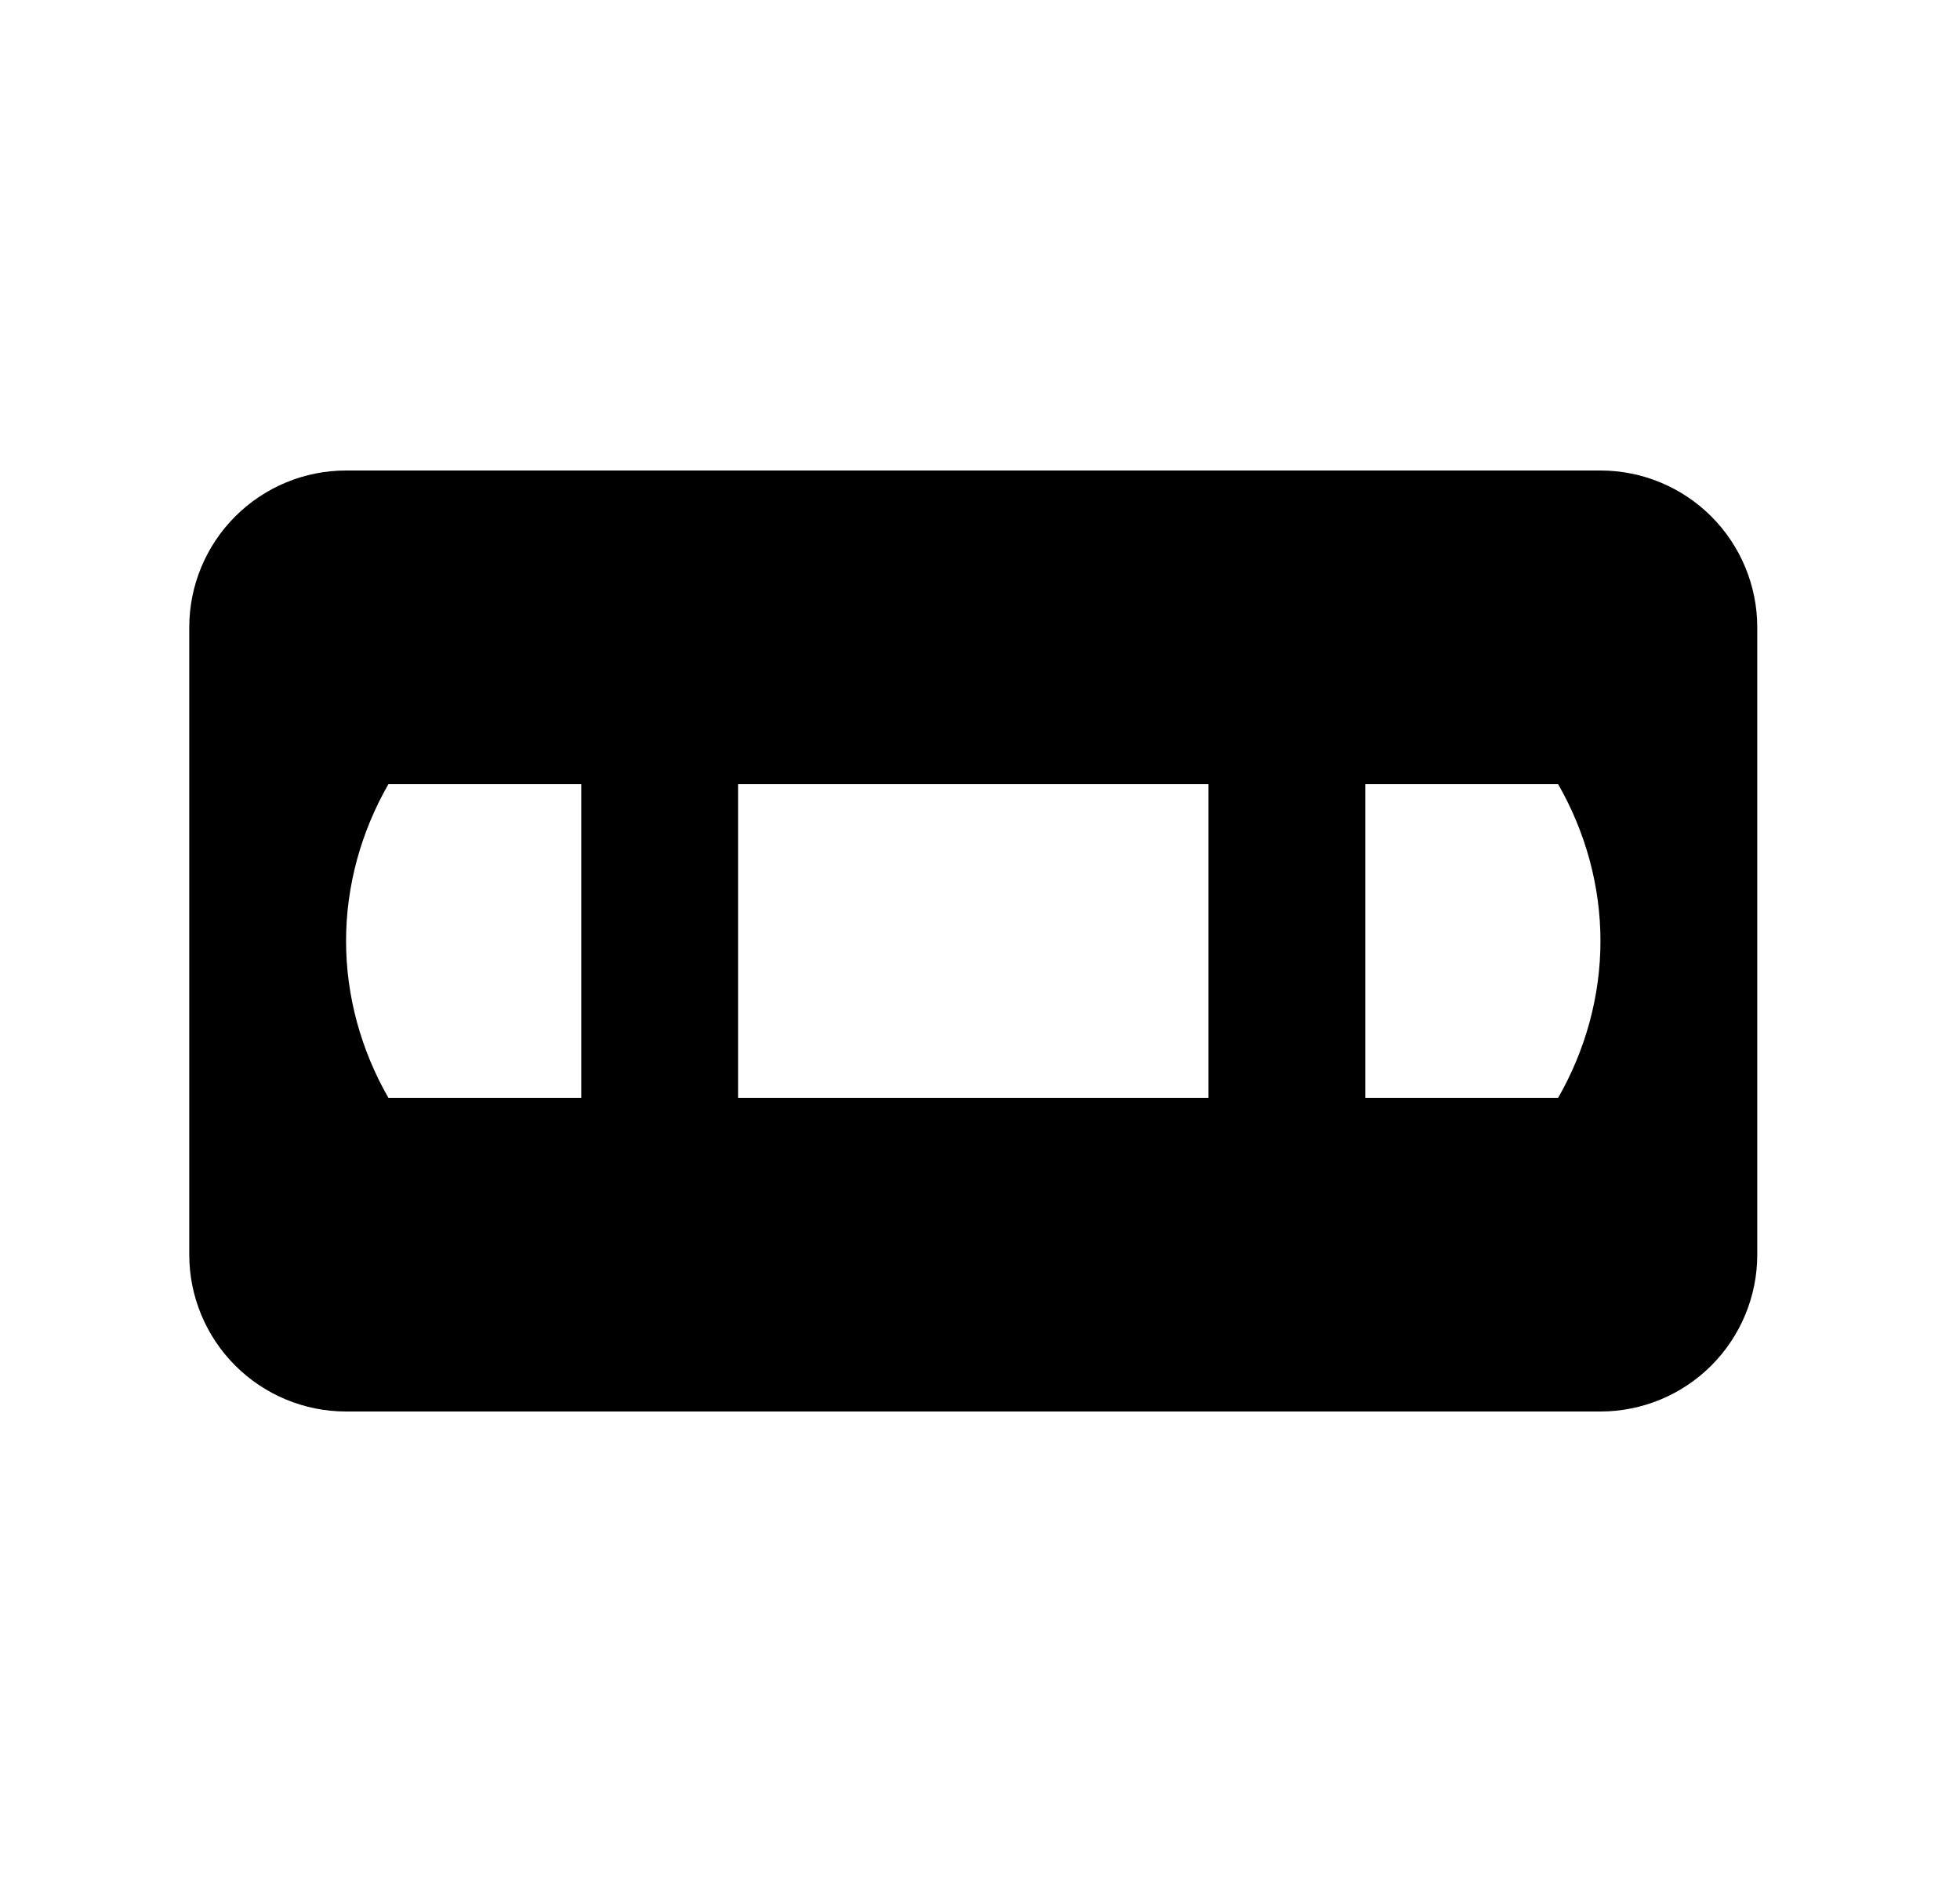 <svg id="1" viewBox="0 0 25 24" xmlns="http://www.w3.org/2000/svg">
<g id="657">
<path id="Vector" d="M4.414 6C3.884 6 3.375 6.211 3 6.586C2.625 6.961 2.414 7.47 2.414 8V16C2.414 16.53 2.625 17.039 3 17.414C3.375 17.789 3.884 18 4.414 18H20.414C20.945 18 21.453 17.789 21.828 17.414C22.203 17.039 22.414 16.53 22.414 16V8C22.414 7.47 22.203 6.961 21.828 6.586C21.453 6.211 20.945 6 20.414 6H4.414ZM4.954 10H7.414V14H4.954C4.604 13.39 4.414 12.7 4.414 12C4.414 11.3 4.604 10.61 4.954 10ZM9.414 10H15.414V14H9.414V10ZM17.414 10H19.874C20.224 10.61 20.414 11.3 20.414 12C20.414 12.7 20.224 13.39 19.874 14H17.414V10Z"/>
</g>
</svg>
